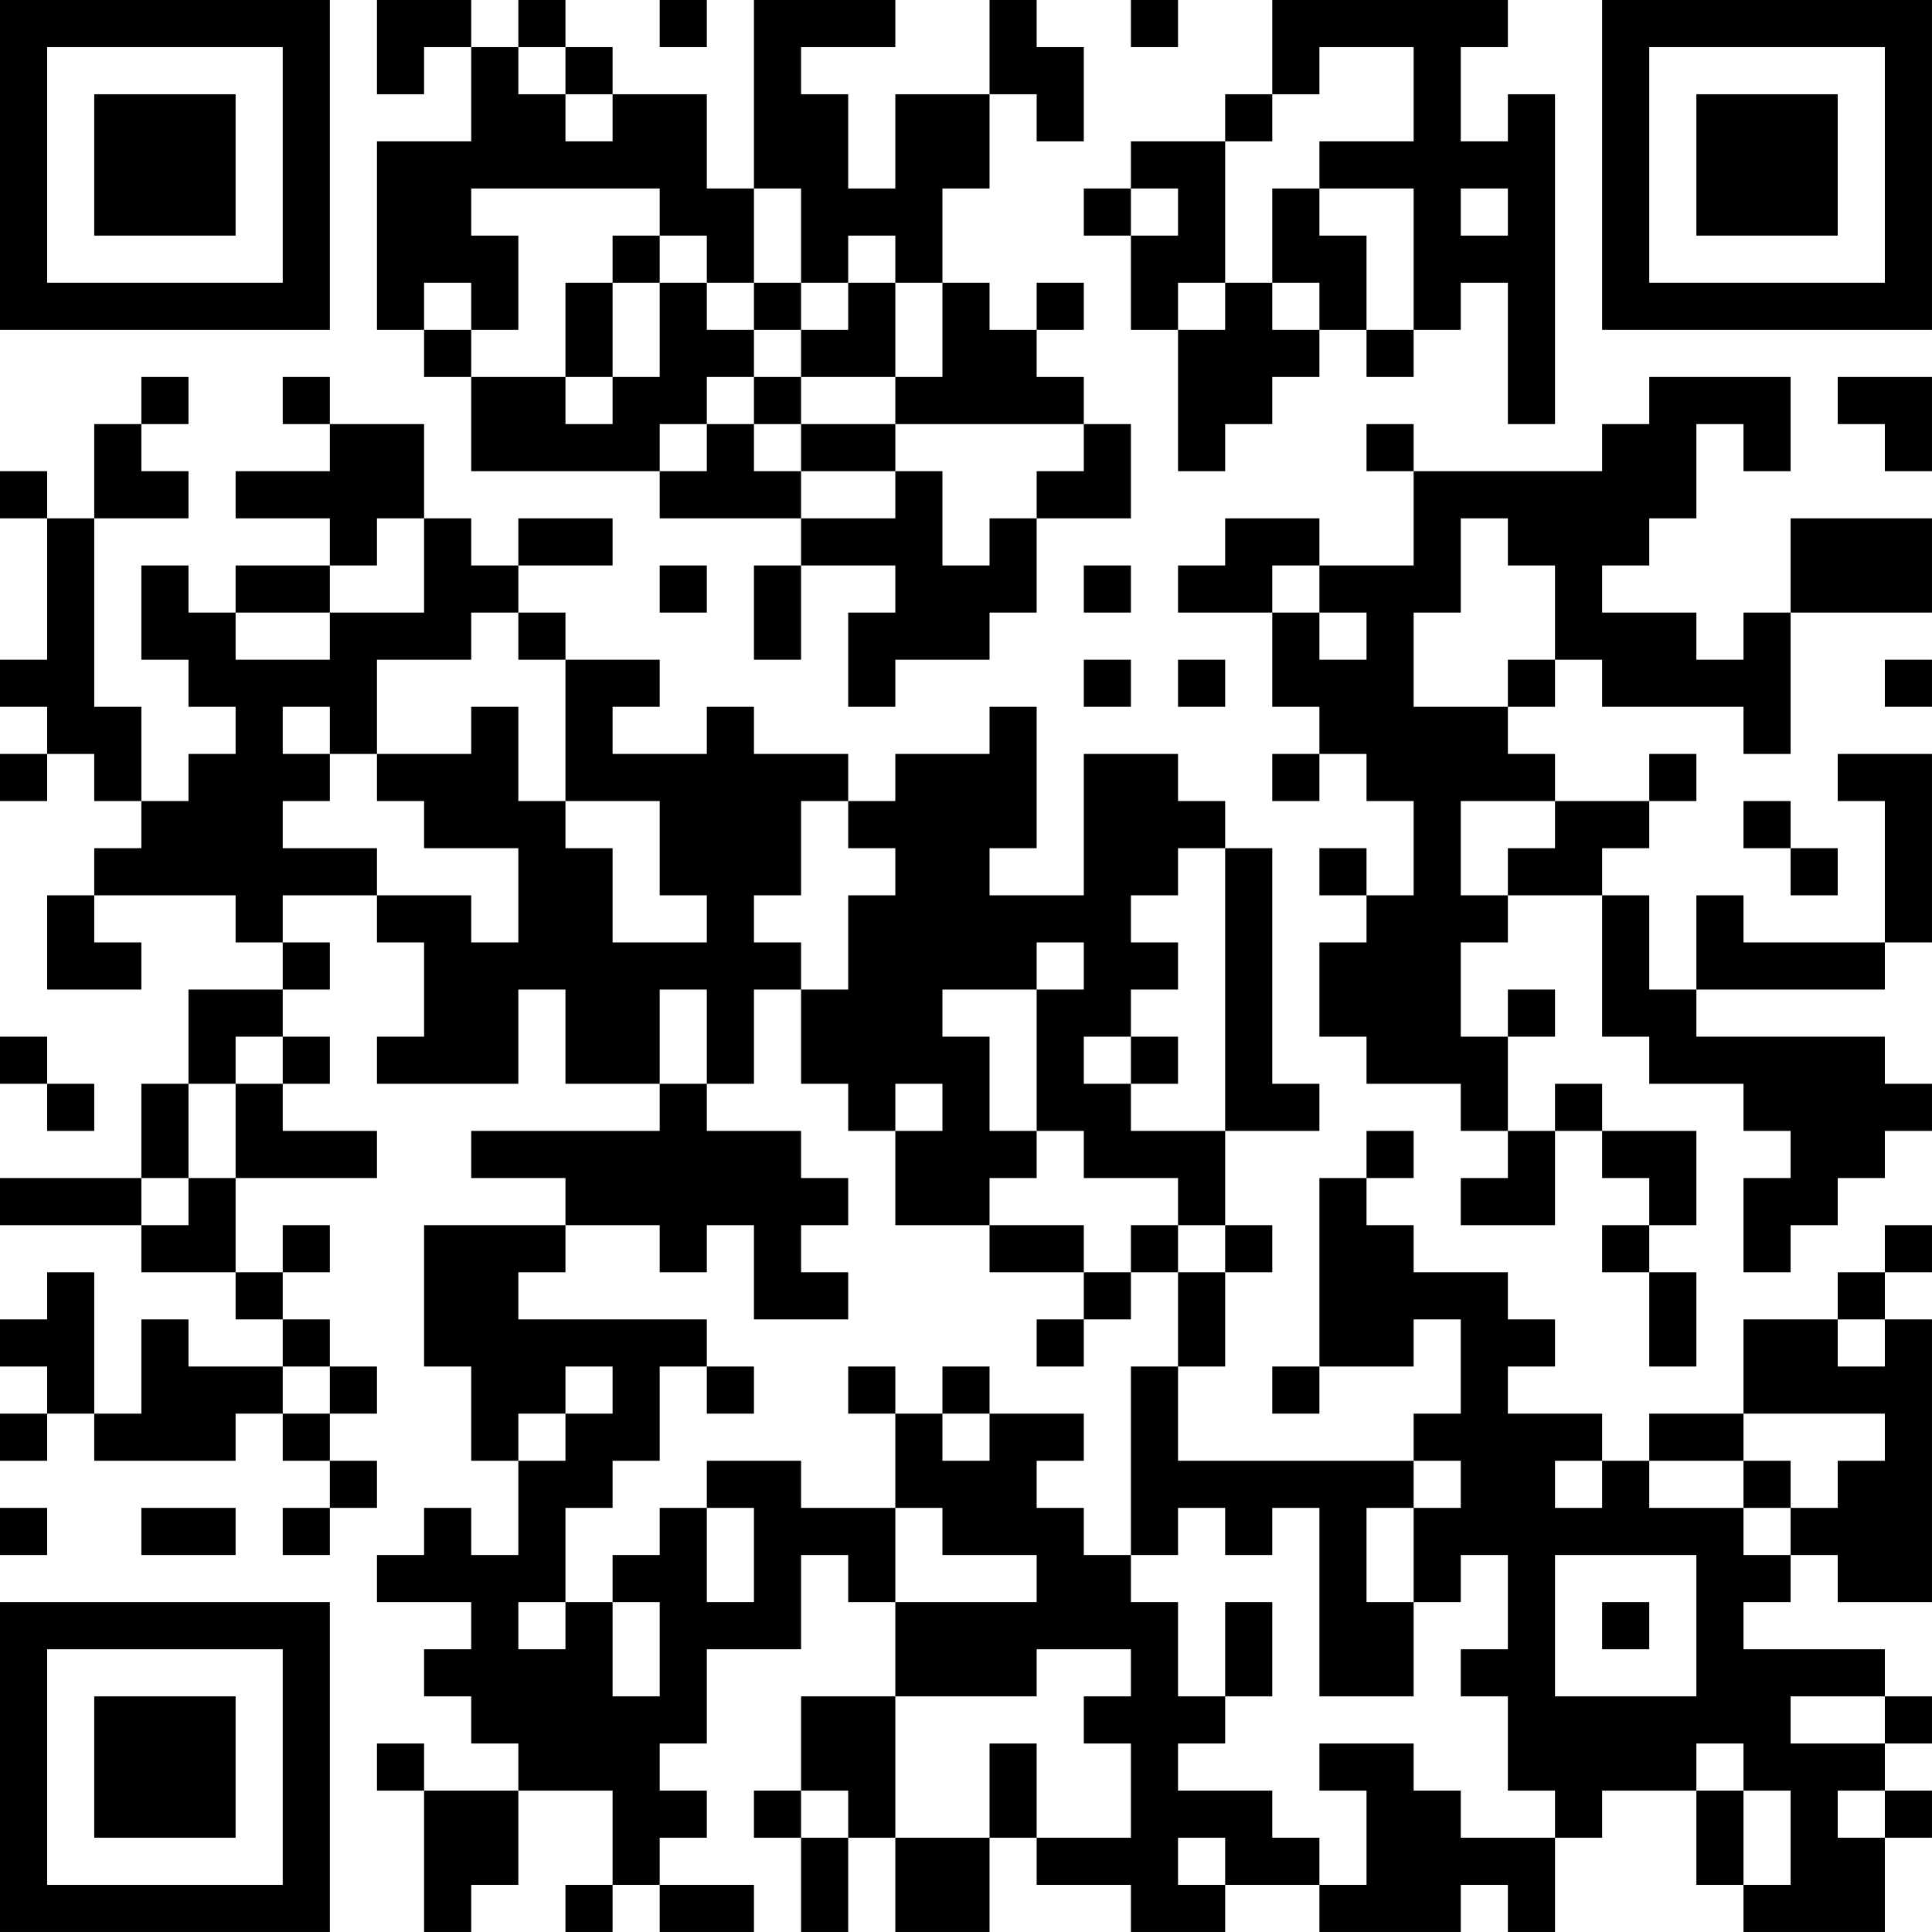 <?xml version="1.0" encoding="UTF-8"?>
<svg xmlns="http://www.w3.org/2000/svg" version="1.1" width="200" height="200" viewBox="0 0 200 200"><rect x="0" y="0" width="200" height="200" fill="#ffffff"/><g transform="scale(4.878)"><g transform="translate(0,0)"><path fill-rule="evenodd" d="M8 0L8 2L9 2L9 1L10 1L10 3L8 3L8 7L9 7L9 8L10 8L10 10L14 10L14 11L17 11L17 12L16 12L16 14L17 14L17 12L19 12L19 13L18 13L18 15L19 15L19 14L21 14L21 13L22 13L22 11L24 11L24 9L23 9L23 8L22 8L22 7L23 7L23 6L22 6L22 7L21 7L21 6L20 6L20 4L21 4L21 2L22 2L22 3L23 3L23 1L22 1L22 0L21 0L21 2L19 2L19 4L18 4L18 2L17 2L17 1L19 1L19 0L16 0L16 4L15 4L15 2L13 2L13 1L12 1L12 0L11 0L11 1L10 1L10 0ZM14 0L14 1L15 1L15 0ZM24 0L24 1L25 1L25 0ZM27 0L27 2L26 2L26 3L24 3L24 4L23 4L23 5L24 5L24 7L25 7L25 10L26 10L26 9L27 9L27 8L28 8L28 7L29 7L29 8L30 8L30 7L31 7L31 6L32 6L32 9L33 9L33 2L32 2L32 3L31 3L31 1L32 1L32 0ZM11 1L11 2L12 2L12 3L13 3L13 2L12 2L12 1ZM28 1L28 2L27 2L27 3L26 3L26 6L25 6L25 7L26 7L26 6L27 6L27 7L28 7L28 6L27 6L27 4L28 4L28 5L29 5L29 7L30 7L30 4L28 4L28 3L30 3L30 1ZM10 4L10 5L11 5L11 7L10 7L10 6L9 6L9 7L10 7L10 8L12 8L12 9L13 9L13 8L14 8L14 6L15 6L15 7L16 7L16 8L15 8L15 9L14 9L14 10L15 10L15 9L16 9L16 10L17 10L17 11L19 11L19 10L20 10L20 12L21 12L21 11L22 11L22 10L23 10L23 9L19 9L19 8L20 8L20 6L19 6L19 5L18 5L18 6L17 6L17 4L16 4L16 6L15 6L15 5L14 5L14 4ZM24 4L24 5L25 5L25 4ZM31 4L31 5L32 5L32 4ZM13 5L13 6L12 6L12 8L13 8L13 6L14 6L14 5ZM16 6L16 7L17 7L17 8L16 8L16 9L17 9L17 10L19 10L19 9L17 9L17 8L19 8L19 6L18 6L18 7L17 7L17 6ZM3 8L3 9L2 9L2 11L1 11L1 10L0 10L0 11L1 11L1 14L0 14L0 15L1 15L1 16L0 16L0 17L1 17L1 16L2 16L2 17L3 17L3 18L2 18L2 19L1 19L1 21L3 21L3 20L2 20L2 19L5 19L5 20L6 20L6 21L4 21L4 23L3 23L3 25L0 25L0 26L3 26L3 27L5 27L5 28L6 28L6 29L4 29L4 28L3 28L3 30L2 30L2 27L1 27L1 28L0 28L0 29L1 29L1 30L0 30L0 31L1 31L1 30L2 30L2 31L5 31L5 30L6 30L6 31L7 31L7 32L6 32L6 33L7 33L7 32L8 32L8 31L7 31L7 30L8 30L8 29L7 29L7 28L6 28L6 27L7 27L7 26L6 26L6 27L5 27L5 25L8 25L8 24L6 24L6 23L7 23L7 22L6 22L6 21L7 21L7 20L6 20L6 19L8 19L8 20L9 20L9 22L8 22L8 23L11 23L11 21L12 21L12 23L14 23L14 24L10 24L10 25L12 25L12 26L9 26L9 29L10 29L10 31L11 31L11 33L10 33L10 32L9 32L9 33L8 33L8 34L10 34L10 35L9 35L9 36L10 36L10 37L11 37L11 38L9 38L9 37L8 37L8 38L9 38L9 41L10 41L10 40L11 40L11 38L13 38L13 40L12 40L12 41L13 41L13 40L14 40L14 41L16 41L16 40L14 40L14 39L15 39L15 38L14 38L14 37L15 37L15 35L17 35L17 33L18 33L18 34L19 34L19 36L17 36L17 38L16 38L16 39L17 39L17 41L18 41L18 39L19 39L19 41L21 41L21 39L22 39L22 40L24 40L24 41L26 41L26 40L28 40L28 41L31 41L31 40L32 40L32 41L33 41L33 39L34 39L34 38L36 38L36 40L37 40L37 41L40 41L40 39L41 39L41 38L40 38L40 37L41 37L41 36L40 36L40 35L37 35L37 34L38 34L38 33L39 33L39 34L41 34L41 28L40 28L40 27L41 27L41 26L40 26L40 27L39 27L39 28L37 28L37 30L35 30L35 31L34 31L34 30L32 30L32 29L33 29L33 28L32 28L32 27L30 27L30 26L29 26L29 25L30 25L30 24L29 24L29 25L28 25L28 29L27 29L27 30L28 30L28 29L30 29L30 28L31 28L31 30L30 30L30 31L25 31L25 29L26 29L26 27L27 27L27 26L26 26L26 24L28 24L28 23L27 23L27 18L26 18L26 17L25 17L25 16L23 16L23 19L21 19L21 18L22 18L22 15L21 15L21 16L19 16L19 17L18 17L18 16L16 16L16 15L15 15L15 16L13 16L13 15L14 15L14 14L12 14L12 13L11 13L11 12L13 12L13 11L11 11L11 12L10 12L10 11L9 11L9 9L7 9L7 8L6 8L6 9L7 9L7 10L5 10L5 11L7 11L7 12L5 12L5 13L4 13L4 12L3 12L3 14L4 14L4 15L5 15L5 16L4 16L4 17L3 17L3 15L2 15L2 11L4 11L4 10L3 10L3 9L4 9L4 8ZM35 8L35 9L34 9L34 10L30 10L30 9L29 9L29 10L30 10L30 12L28 12L28 11L26 11L26 12L25 12L25 13L27 13L27 15L28 15L28 16L27 16L27 17L28 17L28 16L29 16L29 17L30 17L30 19L29 19L29 18L28 18L28 19L29 19L29 20L28 20L28 22L29 22L29 23L31 23L31 24L32 24L32 25L31 25L31 26L33 26L33 24L34 24L34 25L35 25L35 26L34 26L34 27L35 27L35 29L36 29L36 27L35 27L35 26L36 26L36 24L34 24L34 23L33 23L33 24L32 24L32 22L33 22L33 21L32 21L32 22L31 22L31 20L32 20L32 19L34 19L34 22L35 22L35 23L37 23L37 24L38 24L38 25L37 25L37 27L38 27L38 26L39 26L39 25L40 25L40 24L41 24L41 23L40 23L40 22L36 22L36 21L40 21L40 20L41 20L41 16L39 16L39 17L40 17L40 20L37 20L37 19L36 19L36 21L35 21L35 19L34 19L34 18L35 18L35 17L36 17L36 16L35 16L35 17L33 17L33 16L32 16L32 15L33 15L33 14L34 14L34 15L37 15L37 16L38 16L38 13L41 13L41 11L38 11L38 13L37 13L37 14L36 14L36 13L34 13L34 12L35 12L35 11L36 11L36 9L37 9L37 10L38 10L38 8ZM39 8L39 9L40 9L40 10L41 10L41 8ZM8 11L8 12L7 12L7 13L5 13L5 14L7 14L7 13L9 13L9 11ZM31 11L31 13L30 13L30 15L32 15L32 14L33 14L33 12L32 12L32 11ZM14 12L14 13L15 13L15 12ZM23 12L23 13L24 13L24 12ZM27 12L27 13L28 13L28 14L29 14L29 13L28 13L28 12ZM10 13L10 14L8 14L8 16L7 16L7 15L6 15L6 16L7 16L7 17L6 17L6 18L8 18L8 19L10 19L10 20L11 20L11 18L9 18L9 17L8 17L8 16L10 16L10 15L11 15L11 17L12 17L12 18L13 18L13 20L15 20L15 19L14 19L14 17L12 17L12 14L11 14L11 13ZM23 14L23 15L24 15L24 14ZM25 14L25 15L26 15L26 14ZM40 14L40 15L41 15L41 14ZM17 17L17 19L16 19L16 20L17 20L17 21L16 21L16 23L15 23L15 21L14 21L14 23L15 23L15 24L17 24L17 25L18 25L18 26L17 26L17 27L18 27L18 28L16 28L16 26L15 26L15 27L14 27L14 26L12 26L12 27L11 27L11 28L15 28L15 29L14 29L14 31L13 31L13 32L12 32L12 34L11 34L11 35L12 35L12 34L13 34L13 36L14 36L14 34L13 34L13 33L14 33L14 32L15 32L15 34L16 34L16 32L15 32L15 31L17 31L17 32L19 32L19 34L22 34L22 33L20 33L20 32L19 32L19 30L20 30L20 31L21 31L21 30L23 30L23 31L22 31L22 32L23 32L23 33L24 33L24 34L25 34L25 36L26 36L26 37L25 37L25 38L27 38L27 39L28 39L28 40L29 40L29 38L28 38L28 37L30 37L30 38L31 38L31 39L33 39L33 38L32 38L32 36L31 36L31 35L32 35L32 33L31 33L31 34L30 34L30 32L31 32L31 31L30 31L30 32L29 32L29 34L30 34L30 36L28 36L28 32L27 32L27 33L26 33L26 32L25 32L25 33L24 33L24 29L25 29L25 27L26 27L26 26L25 26L25 25L23 25L23 24L22 24L22 21L23 21L23 20L22 20L22 21L20 21L20 22L21 22L21 24L22 24L22 25L21 25L21 26L19 26L19 24L20 24L20 23L19 23L19 24L18 24L18 23L17 23L17 21L18 21L18 19L19 19L19 18L18 18L18 17ZM31 17L31 19L32 19L32 18L33 18L33 17ZM37 17L37 18L38 18L38 19L39 19L39 18L38 18L38 17ZM25 18L25 19L24 19L24 20L25 20L25 21L24 21L24 22L23 22L23 23L24 23L24 24L26 24L26 18ZM0 22L0 23L1 23L1 24L2 24L2 23L1 23L1 22ZM5 22L5 23L4 23L4 25L3 25L3 26L4 26L4 25L5 25L5 23L6 23L6 22ZM24 22L24 23L25 23L25 22ZM21 26L21 27L23 27L23 28L22 28L22 29L23 29L23 28L24 28L24 27L25 27L25 26L24 26L24 27L23 27L23 26ZM39 28L39 29L40 29L40 28ZM6 29L6 30L7 30L7 29ZM12 29L12 30L11 30L11 31L12 31L12 30L13 30L13 29ZM15 29L15 30L16 30L16 29ZM18 29L18 30L19 30L19 29ZM20 29L20 30L21 30L21 29ZM37 30L37 31L35 31L35 32L37 32L37 33L38 33L38 32L39 32L39 31L40 31L40 30ZM33 31L33 32L34 32L34 31ZM37 31L37 32L38 32L38 31ZM0 32L0 33L1 33L1 32ZM3 32L3 33L5 33L5 32ZM33 33L33 36L36 36L36 33ZM26 34L26 36L27 36L27 34ZM34 34L34 35L35 35L35 34ZM22 35L22 36L19 36L19 39L21 39L21 37L22 37L22 39L24 39L24 37L23 37L23 36L24 36L24 35ZM38 36L38 37L40 37L40 36ZM36 37L36 38L37 38L37 40L38 40L38 38L37 38L37 37ZM17 38L17 39L18 39L18 38ZM39 38L39 39L40 39L40 38ZM25 39L25 40L26 40L26 39ZM0 0L0 7L7 7L7 0ZM1 1L1 6L6 6L6 1ZM2 2L2 5L5 5L5 2ZM34 0L34 7L41 7L41 0ZM35 1L35 6L40 6L40 1ZM36 2L36 5L39 5L39 2ZM0 34L0 41L7 41L7 34ZM1 35L1 40L6 40L6 35ZM2 36L2 39L5 39L5 36Z" fill="#000000"/></g></g></svg>
